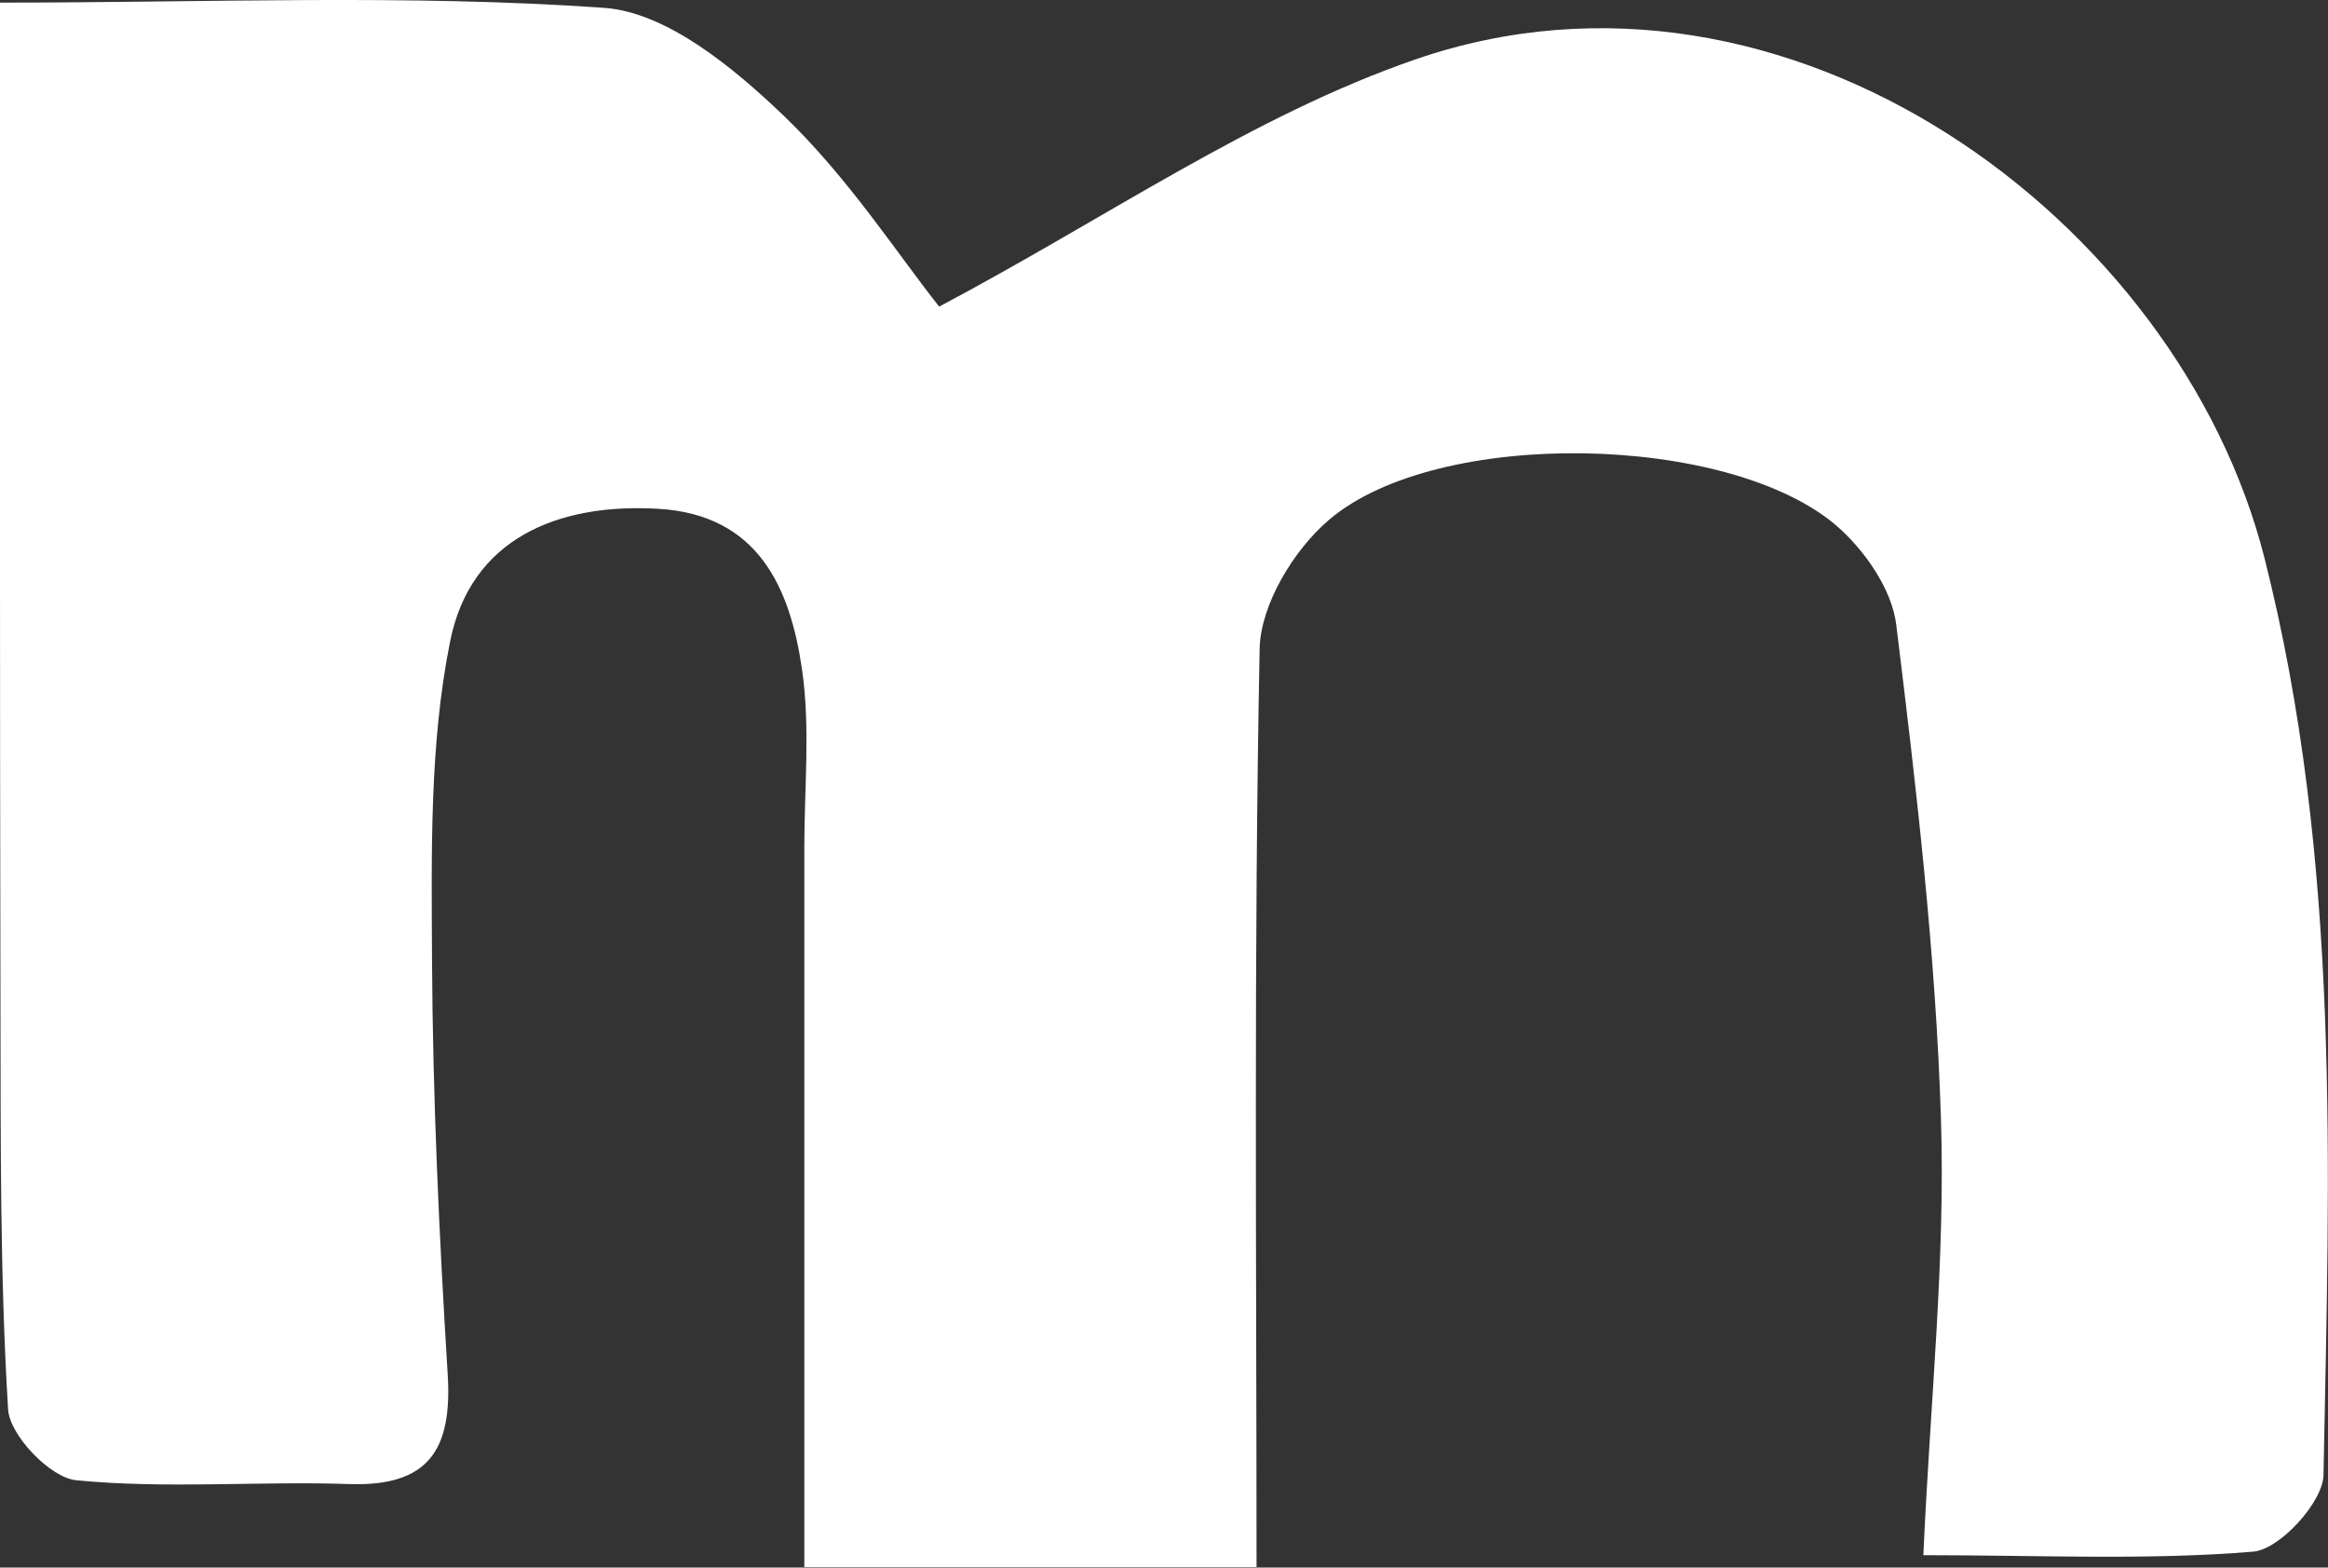 <?xml version="1.0" encoding="UTF-8"?>
<svg id="_레이어_2" data-name="레이어 2" xmlns="http://www.w3.org/2000/svg" viewBox="0 0 97.86 65.9">
  <rect x="0" y="0" width="97.86" height="65.9" fill="#333333" stroke="none"/>
  <defs>
    <style>
      .cls-1 {
        fill: #fff;
        stroke-width: 0px;
      }
    </style>
  </defs>
  <g id="_레이어_1-2" data-name="레이어 1">
    <path class="cls-1" d="M0,.11C8.82.11,17.15-.25,25.4.33c2.64.19,5.45,2.53,7.55,4.54,2.72,2.61,4.82,5.87,6.53,8.02,7.02-3.72,13.19-8.04,20.04-10.4,15.62-5.38,32.06,6.73,35.67,20.97,3.22,12.71,2.73,25.64,2.48,38.55-.02,1.14-1.84,3.13-2.95,3.22-4.42.37-8.9.15-13.87.15.29-6.48.93-12.43.74-18.35-.22-6.94-1.03-13.87-1.88-20.77-.18-1.48-1.32-3.12-2.49-4.14-4.53-3.92-16.81-4.16-21.36-.26-1.48,1.26-2.87,3.56-2.91,5.41-.25,12.78-.13,25.56-.13,38.61h-19.01c0-10.39,0-20.33,0-30.27,0-2.5.26-5.04-.1-7.49-.5-3.43-1.85-6.48-6.03-6.73-4.24-.25-7.9,1.26-8.76,5.58-.87,4.33-.78,8.89-.76,13.35.03,5.83.3,11.65.66,17.47.19,3.12-.77,4.71-4.13,4.6-3.83-.13-7.69.21-11.48-.16-1.09-.1-2.8-1.88-2.87-2.98C0,53.66.03,48.01.02,42.37-.01,28.25,0,14.13,0,.11Z"/>
  </g>
</svg>